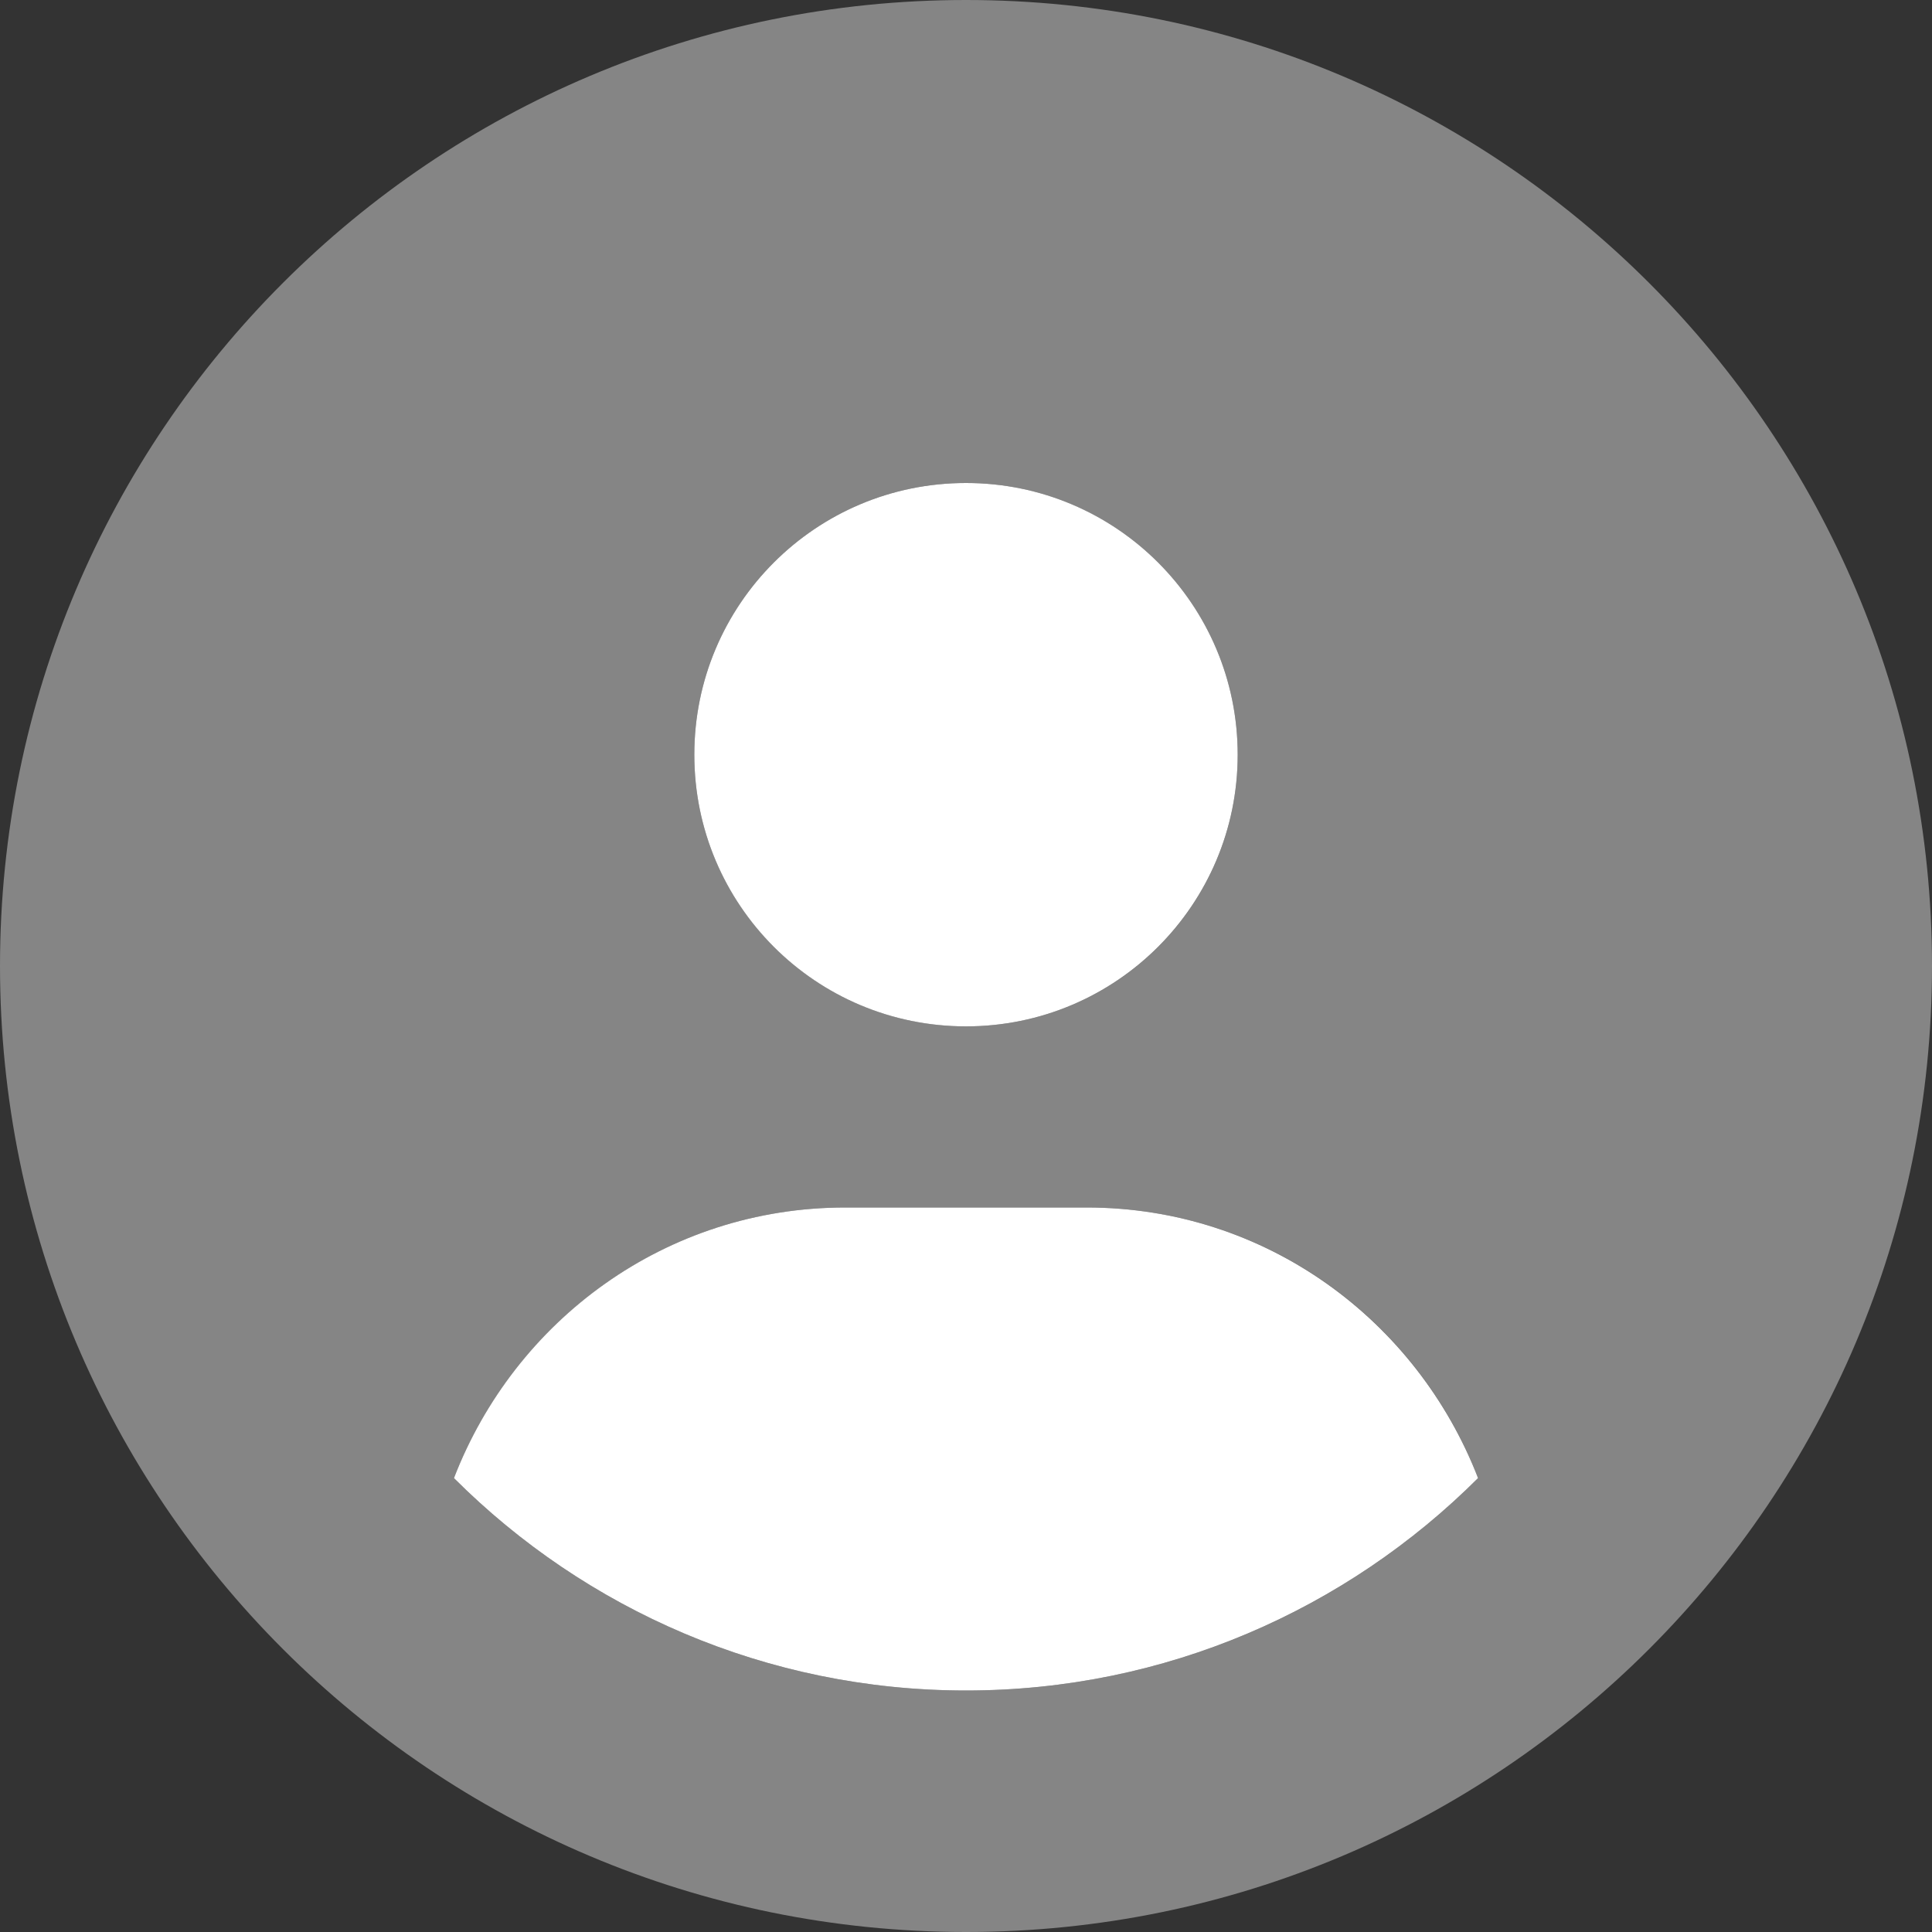<svg height="1em" viewBox="0 0 512 512" width="1em" xmlns="http://www.w3.org/2000/svg"><rect x="0" y="0" width="512" height="512" fill="#333333" stroke="none"/><path d="M256 272c39.77 0 72-32.24 72-72S295.8 128 256 128C216.2 128 184 160.2 184 200S216.2 272 256 272zM288 320H224c-47.54 0-87.54 29.88-103.7 71.71C155.1 426.5 203.1 448 256 448s100.9-21.53 135.7-56.29C375.5 349.9 335.5 320 288 320z" fill="white"></path><path d="M256 0C114.6 0 0 114.6 0 256s114.6 256 256 256s256-114.6 256-256S397.4 0 256 0zM256 128c39.77 0 72 32.24 72 72S295.8 272 256 272c-39.76 0-72-32.24-72-72S216.2 128 256 128zM256 448c-52.93 0-100.9-21.53-135.7-56.29C136.5 349.9 176.5 320 224 320h64c47.54 0 87.54 29.88 103.7 71.71C356.9 426.5 308.9 448 256 448z" fill="white" opacity="0.4"></path></svg>
